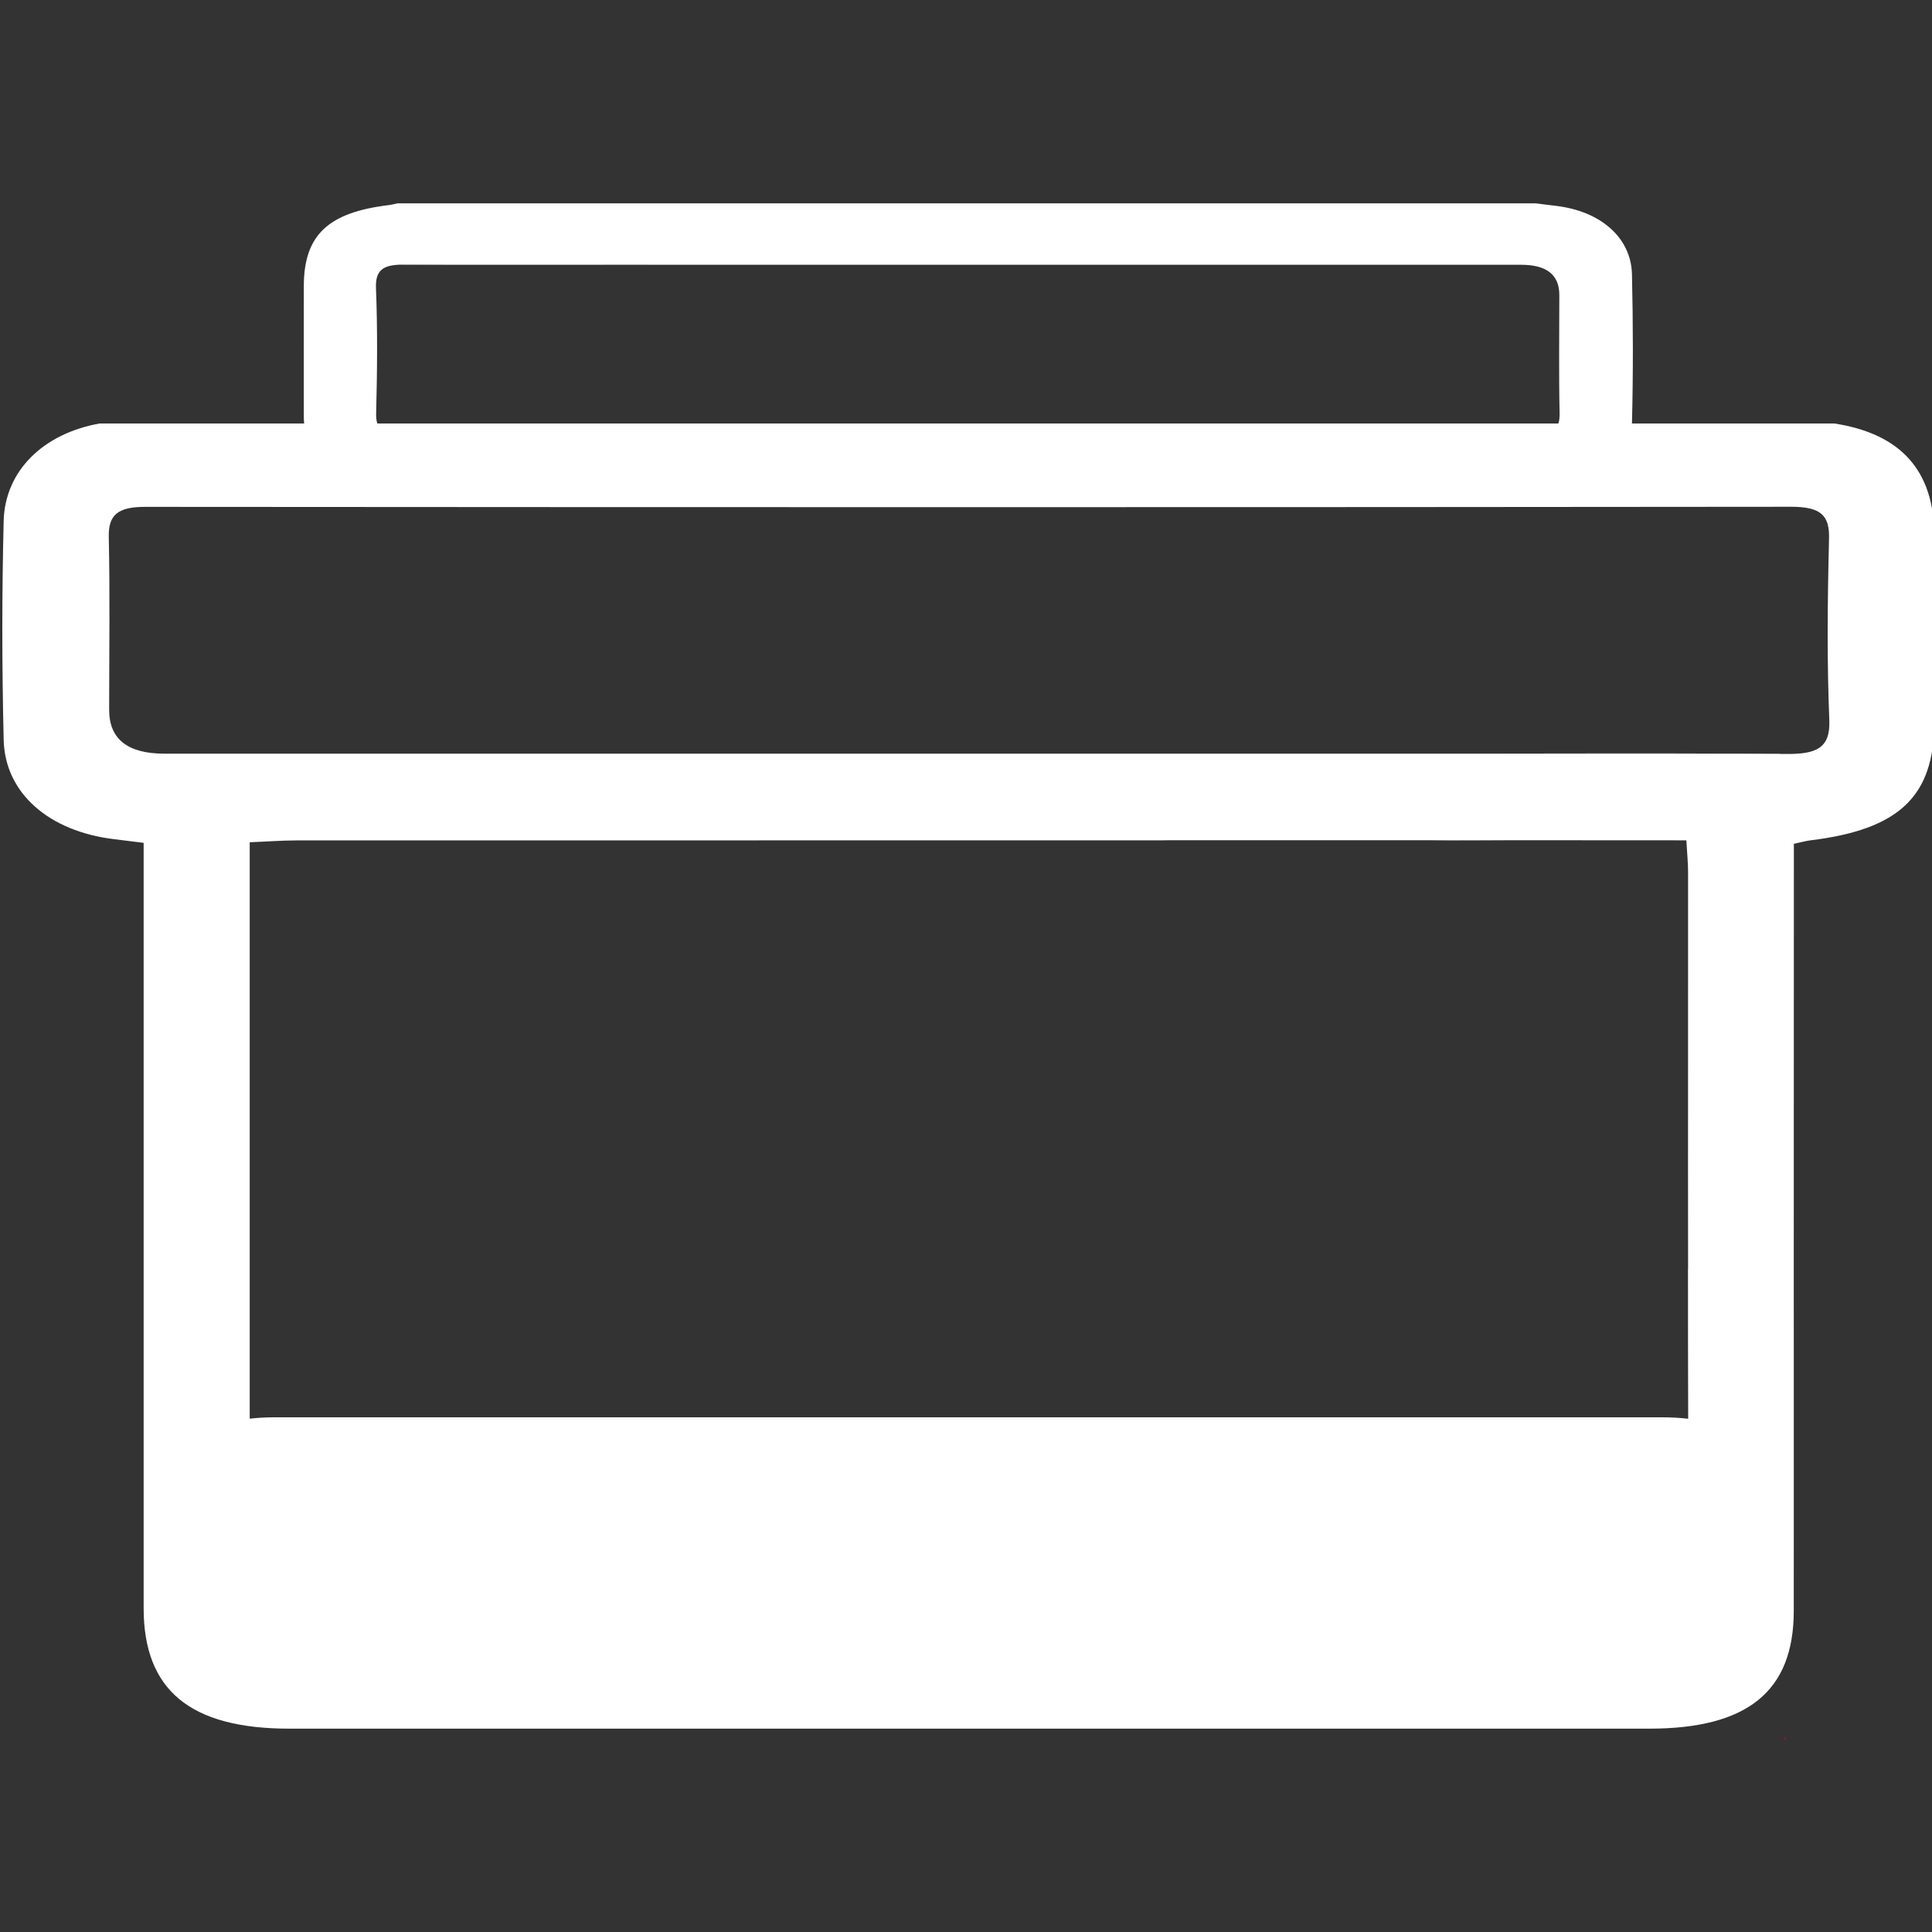 <?xml version="1.0" encoding="UTF-8"?><svg id="Layer_1" xmlns="http://www.w3.org/2000/svg" viewBox="0 0 200 200"><rect x="0" y="0" width="200" height="200" fill="#333333" stroke="none"/><defs><style>.cls-1{fill:red;}.cls-1,.cls-2{stroke-width:0px;}.cls-2{fill:#fff;}</style></defs><path class="cls-2" d="m149.51,78.01c-.92,0-1.82-.02-2.73,0h33.28c-10.18-.05-20.37,0-30.55,0Zm7.16,8.97h-8.76c2.92.05,5.84,0,8.76,0Zm-8.76,0c2.92.05,5.84,0,8.76,0h-8.76Zm1.6-8.97c-.92,0-1.82-.02-2.73,0h33.28c-10.18-.05-20.37,0-30.55,0Z"/><path class="cls-2" d="m189.89,43.84h-20.95c.13-5.14.12-10.3,0-15.46-.05-1.9-.86-3.53-2.24-4.75-1.37-1.23-3.31-2.04-5.62-2.32-.6-.06-1.2-.15-1.93-.24-.06-.01-.12-.01-.18-.02H41.15c-.38.08-.63.15-.89.18-6.32.76-8.8,3.12-8.81,8.39,0,4.44-.01,8.89,0,13.34,0,.3,0,.6.04.88H10.31c-5.84,1.04-9.8,4.91-9.93,10.09-.09,3.72-.14,7.45-.14,11.18s.05,7.66.14,11.49c.14,5.54,4.72,9.46,11.42,10.27.95.11,1.89.24,3.07.38v79.23c0,8.48,4.82,12.47,15.08,12.47h140.78c10.19,0,14.96-3.88,14.96-12.2,0-11.8.01-23.6,0-35.4.01-13.49.01-26.98.01-40.48v-3.52c.8-.17,1.25-.3,1.72-.36,9.18-1.12,12.8-4.55,12.81-12.2.01-6.46.02-12.92,0-19.39-.02-6.66-3.44-10.5-10.34-11.56ZM41.33,27.4c.21-.02.44-.02.68-.02,1.67.02,3.34.02,5.01.03h12.17c2.39-.01,4.77-.01,7.16-.01.43,0,.86.01,1.29.01h89.84c2.63,0,3.94,1.04,3.94,3.12,0,4.1-.06,8.2.03,12.3,0,.4-.03.74-.13,1.01H39.06c-.1-.3-.14-.67-.12-1.12.11-4.31.15-8.62-.02-12.93-.06-1.77.7-2.31,2.41-2.39Zm130.77,119.32H28.38c-.88,0-1.73.05-2.53.14v-59.67c1.79-.07,3.32-.19,4.84-.19,29.91-.01,59.82-.01,89.72-.01.19,0,.38,0,.56-.01h35.7c5.83.01,11.66.01,17.9.01.08,1.37.18,2.35.18,3.33.01,13.68-.02,27.36,0,41.03h-.01c0,5.17,0,10.35.02,15.52-.84-.1-1.74-.15-2.66-.15Zm12.78-68.67h-.6c-1.41-.02-2.81-.03-4.22-.03H17.03c-3.82,0-5.73-1.51-5.73-4.54,0-5.96.09-11.93-.04-17.89-.05-2.32.96-3.13,3.82-3.12,56.77.04,113.55.05,170.33-.01,3.05,0,4,.86,3.93,3.3-.08,3.28-.14,6.57-.14,9.86,0,2.98.05,5.95.17,8.93.11,2.89-1.31,3.53-4.49,3.5Z"/><path class="cls-1" d="m200.7,178.07h1.06s0,0,0,0h-1.06Zm-15.91,1.71l-.02.27.07.05-.05-.32Z"/><polygon class="cls-1" points="184.84 180.1 184.77 180.05 184.79 179.78 184.84 180.1"/><path class="cls-2" d="m47.02,27.41h-5.69c.21-.03.44-.03.68-.03,1.67.02,3.34.02,5.01.03Z"/><path class="cls-2" d="m67.64,27.41h-8.45c2.39-.01,4.77-.01,7.16-.01.43,0,.86.01,1.29.01Z"/><path class="cls-2" d="m184.28,78.02v.03c-1.41-.02-2.81-.03-4.22-.03h4.22Z"/></svg>